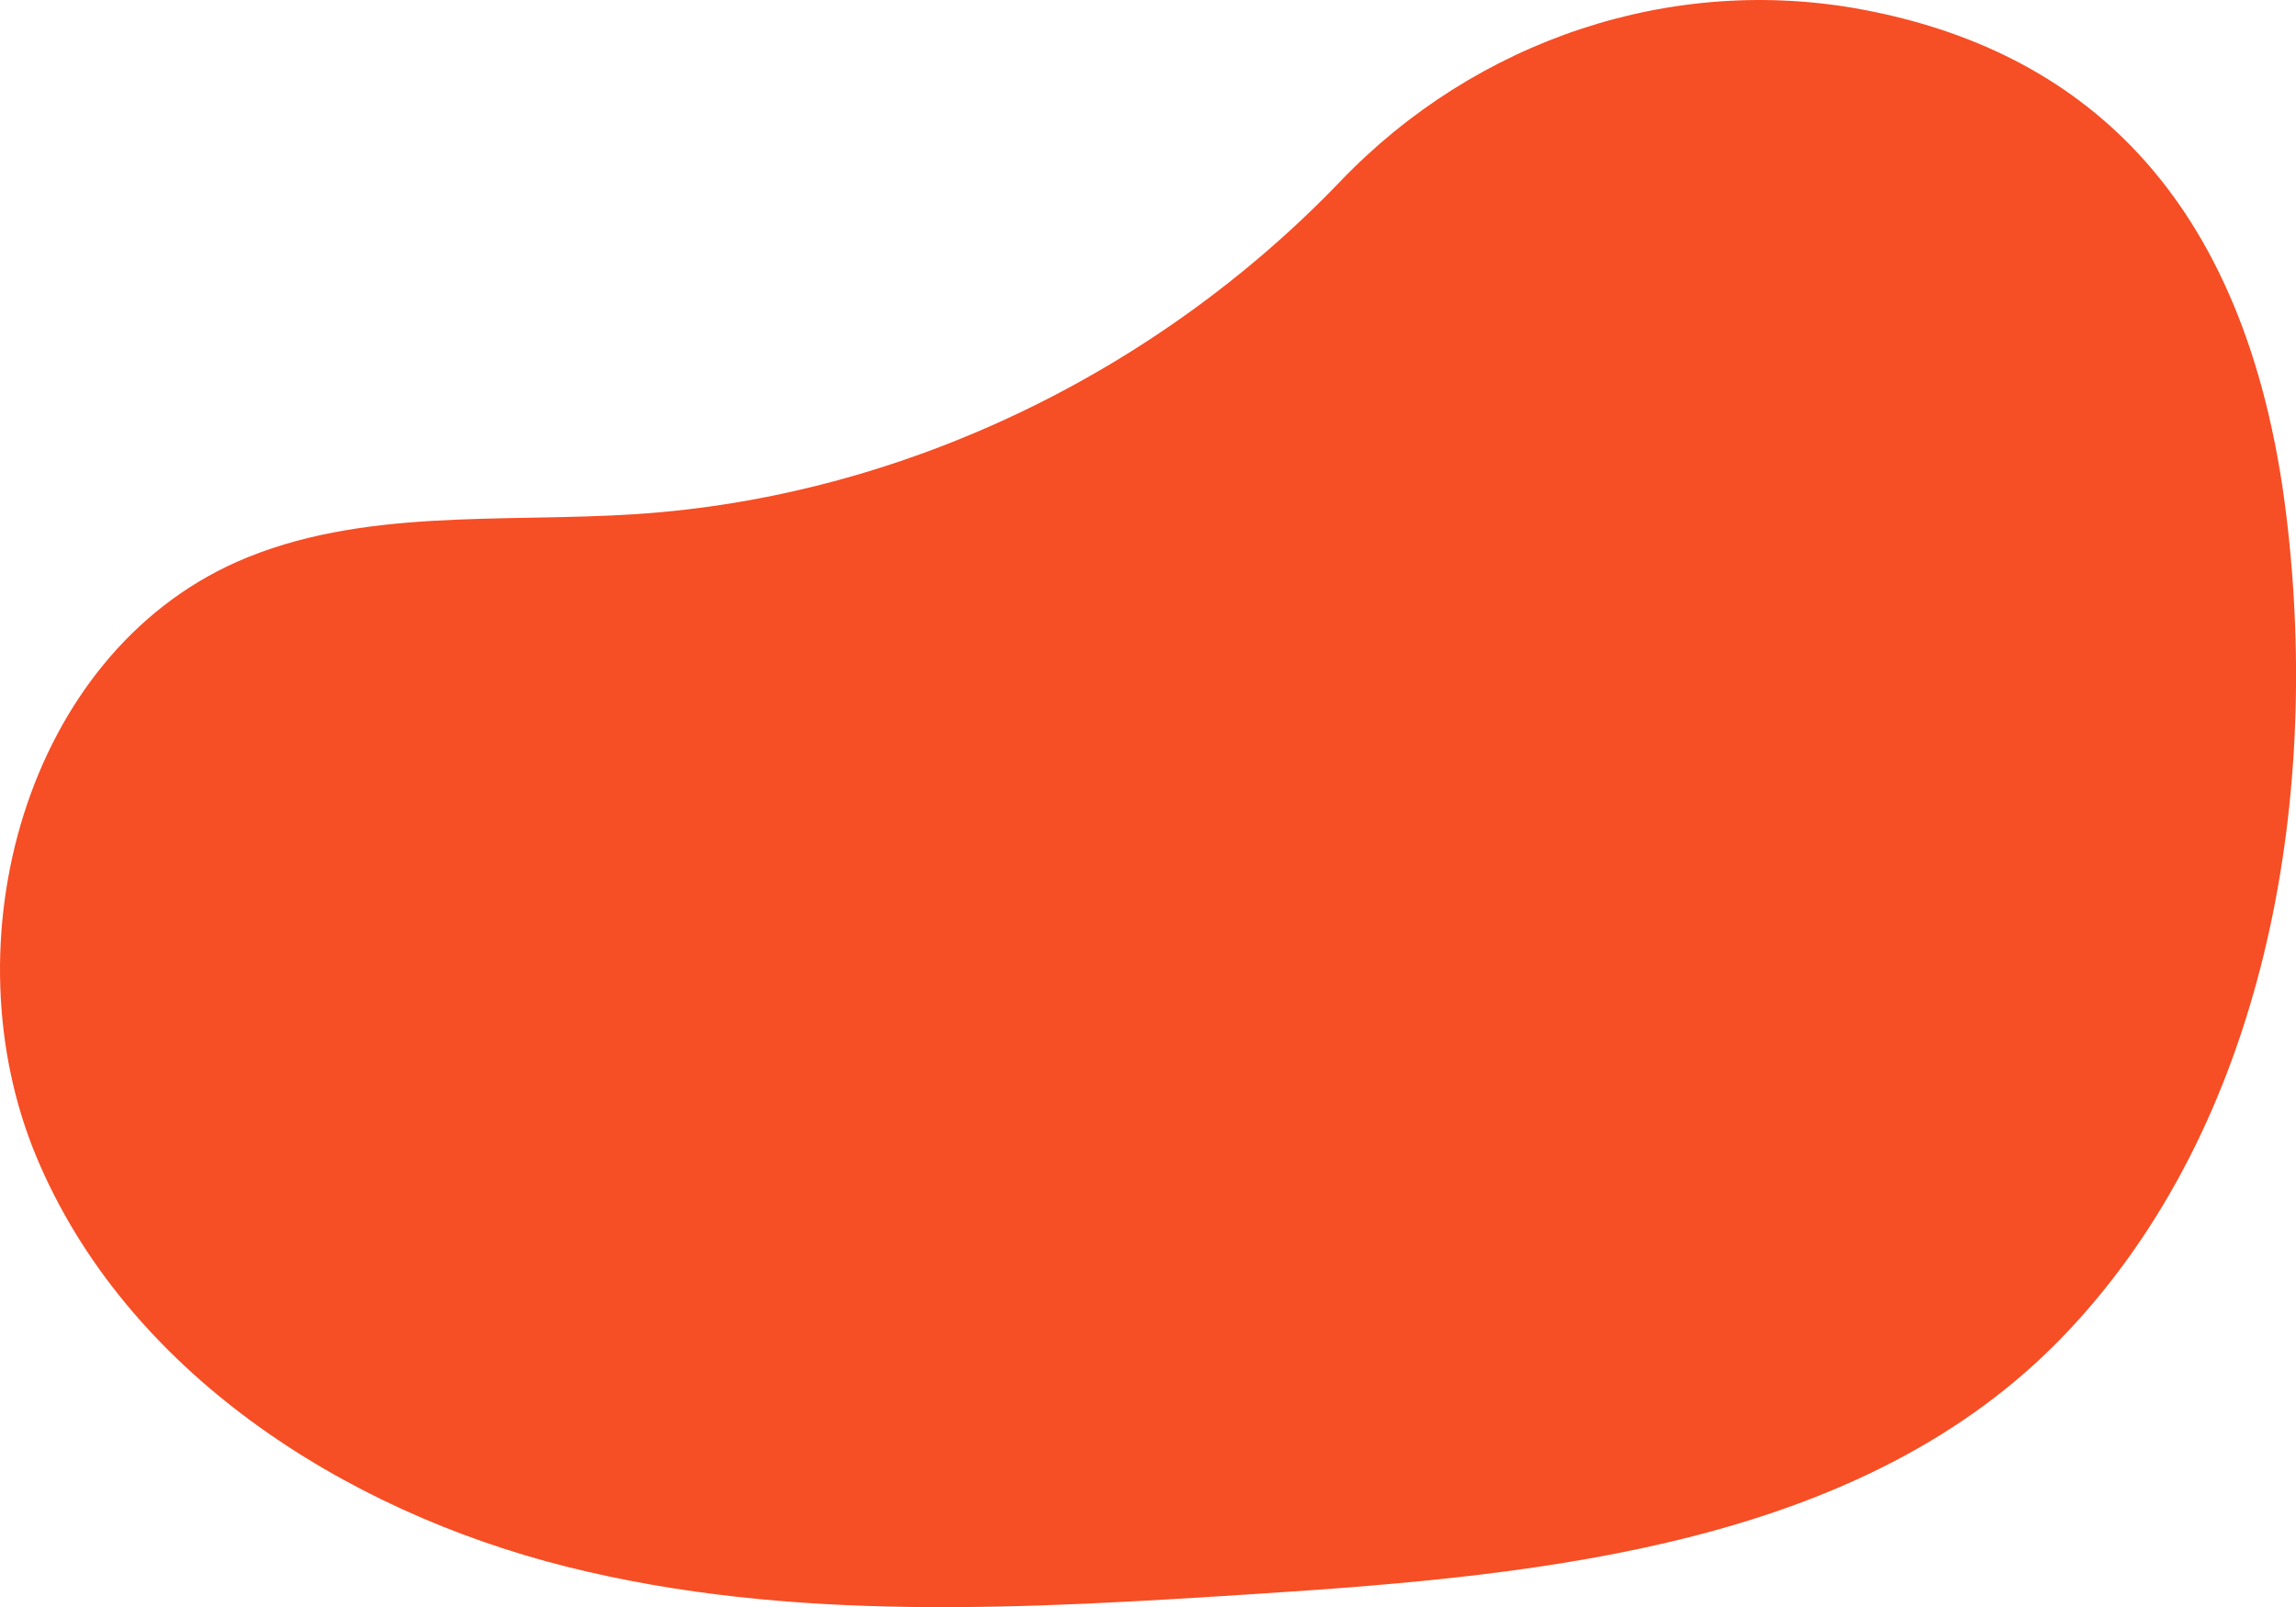 <?xml version="1.0" encoding="UTF-8"?>
<svg id="Layer_2" data-name="Layer 2" xmlns="http://www.w3.org/2000/svg" viewBox="0 0 85.16 59.62">
  <defs>
    <style>
      .cls-1 {
        fill: #f64e25;
        stroke-width: 0px;
      }
    </style>
  </defs>
  <g id="main_bg" data-name="main bg">
    <path class="cls-1" d="M69.11.36c-7.11-1.34-14.37,1.13-19.38,6.35-6.81,7.11-16.27,11.71-26.12,12.36-5,.33-10.24-.25-14.82,1.77C.93,24.33-1.96,34.98,1.35,42.91c3.31,7.93,11.34,13.12,19.68,15.21,8.34,2.09,17.08,1.55,25.66,1,10.71-.69,22.49-1.85,29.9-9.62,7.41-7.76,9.5-19.66,8.22-30.31-1.47-12.26-7.88-17.35-15.7-18.83Z"/>
  </g>
</svg>